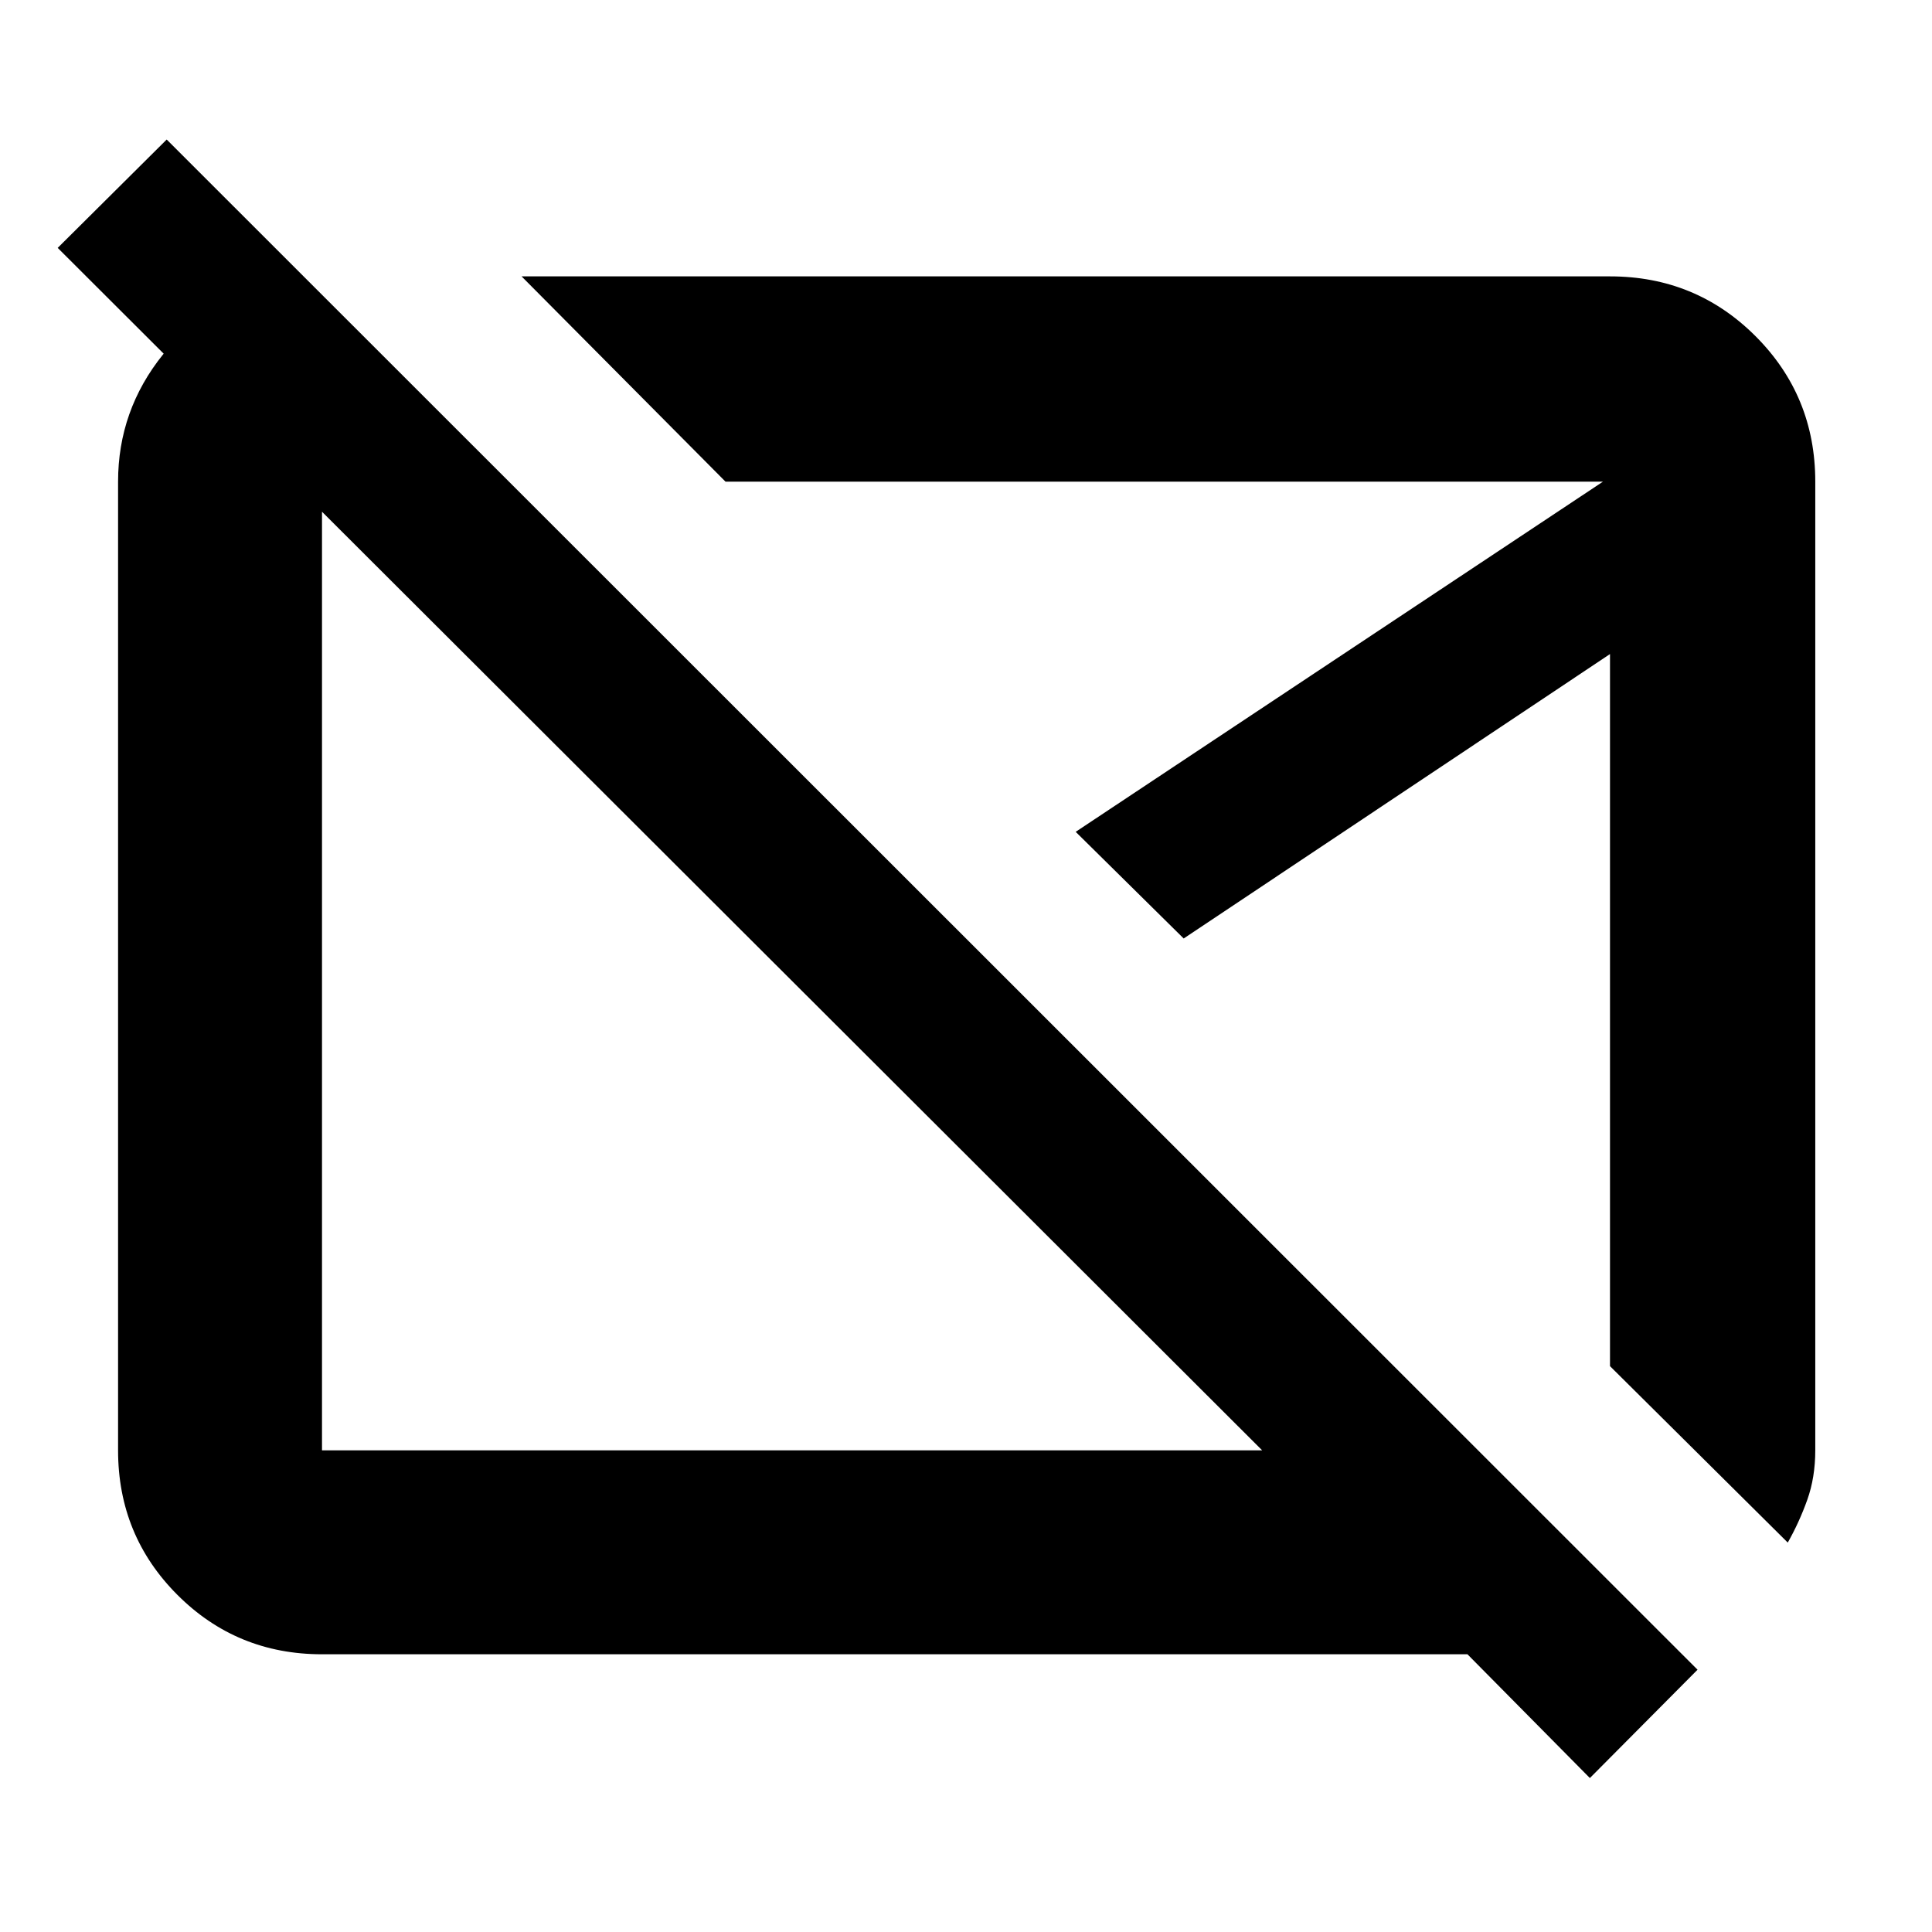 <svg xmlns="http://www.w3.org/2000/svg" height="40" viewBox="0 -960 960 960" width="40"><path d="M393.67-473.5Zm187.16-28ZM790-76.5 729.17-138H160q-42.33 0-71.83-29.5-29.5-29.51-29.5-71.83v-481.34q0-35.42 22.35-63.21t55.65-35.79h16.5l99 99H160v481.34h467.17l-598.5-597.5 54.16-53.84L843.5-130.33 790-76.5Zm98.33-117L800-281.17V-635L588.17-493.67l-53.67-53 262-174h-436l-101.33-102H800q42.6 0 72.3 29.7 29.7 29.7 29.7 72.3v481.29q0 13.53-4 24.71-4 11.17-9.67 21.17Z"/></svg>
